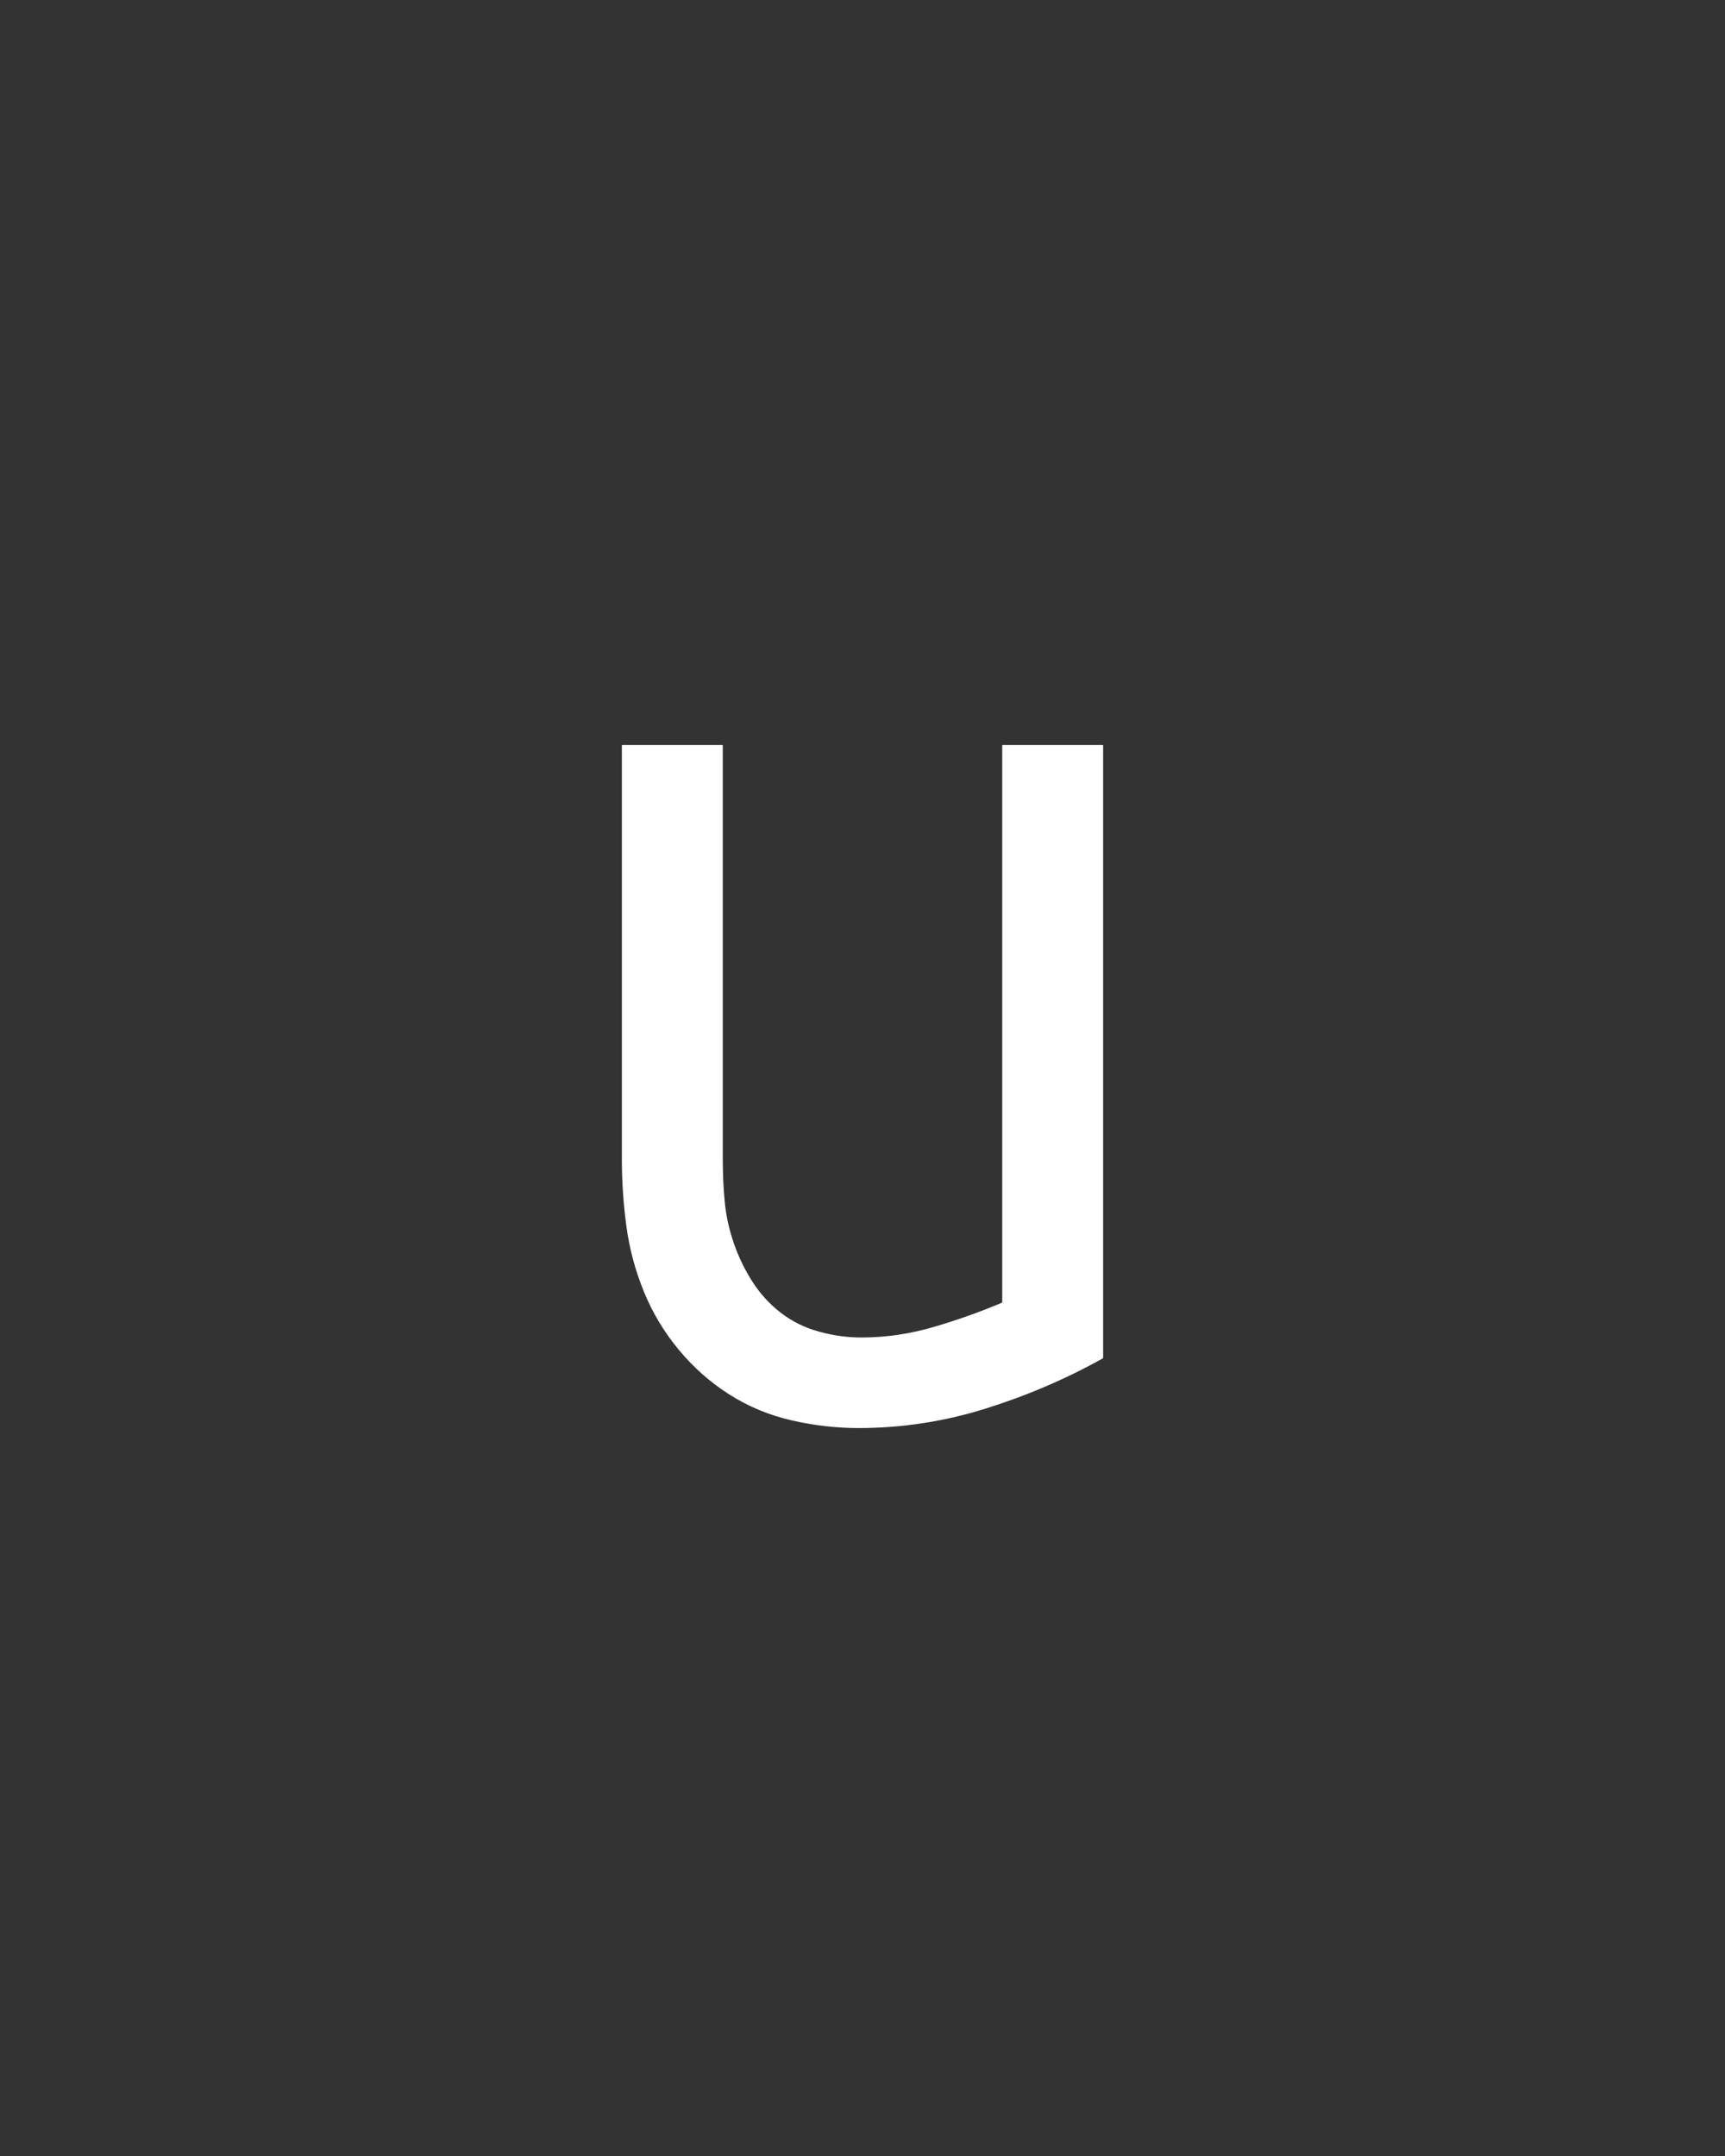 <svg xmlns="http://www.w3.org/2000/svg" height="160" viewBox="0 0 128 160" width="128"><rect x="0" y="0" width="128" height="160" fill="#333333" stroke="none"/><defs><path d="M 247 8 C 229.667 8 212.333 6 195 2 C 177.667 -2 161.667 -8.667 147 -18 C 132.333 -27.333 119.333 -38.833 108 -52.5 C 96.667 -66.167 87.667 -81.167 81 -97.5 C 74.333 -113.833 69.833 -130.667 67.5 -148 C 65.167 -165.333 64 -182.667 64 -200 L 64 -520 L 142 -520 L 142 -200 C 142 -188.667 142.5 -177.667 143.5 -167 C 144.5 -156.333 146.833 -145.667 150.5 -135 C 154.167 -124.333 159 -114.333 165 -105 C 171 -95.667 178.333 -87.667 187 -81 C 195.667 -74.333 205.5 -69.5 216.5 -66.5 C 227.5 -63.5 238.333 -62 249 -62 C 267.667 -62 286.167 -64.667 304.5 -70 C 322.833 -75.333 340.667 -81.667 358 -89 L 358 -520 L 436 -520 L 436 -46 C 407.333 -30 377 -17 345 -7 C 313 3 280.333 8 247 8 Z " id="path1"/></defs><g><g fill="#ffffff" transform="translate(40 105.21) rotate(0)"><use href="#path1" transform="translate(0 0) scale(0.096)"/></g></g></svg>